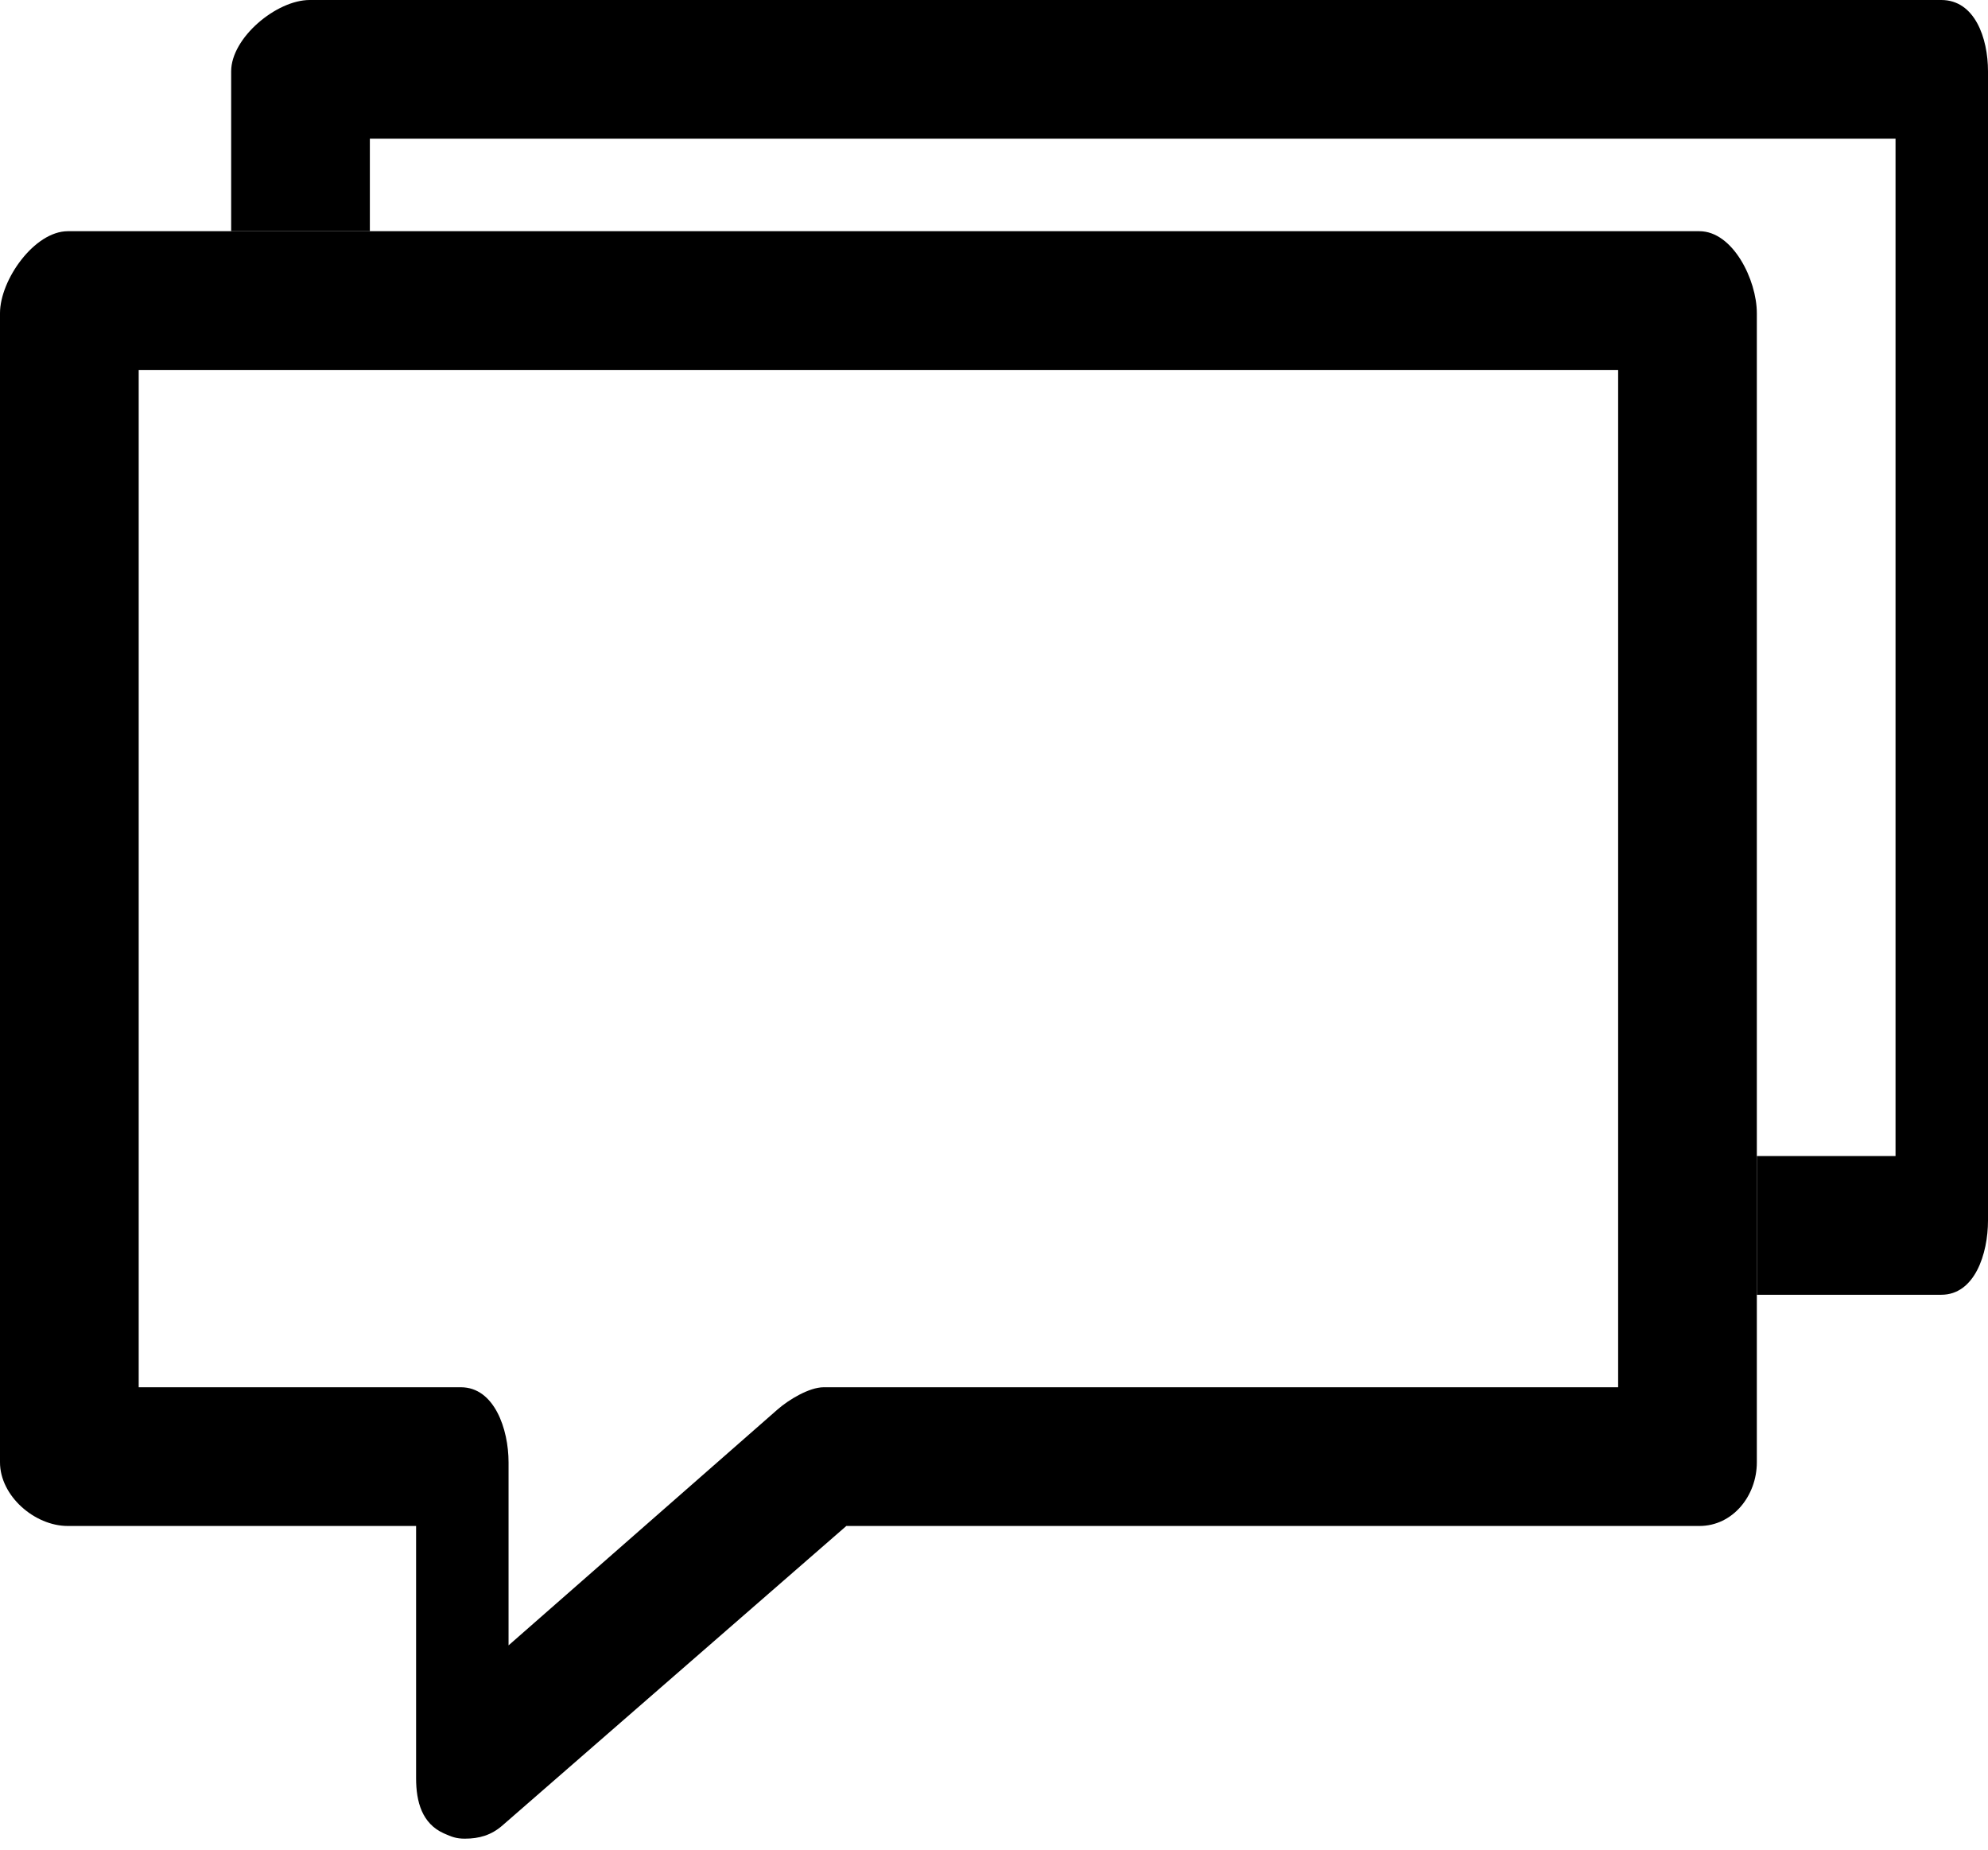 <?xml version="1.0" encoding="utf-8"?>
<!-- Generator: Adobe Illustrator 15.0.0, SVG Export Plug-In  -->
<!DOCTYPE svg PUBLIC "-//W3C//DTD SVG 1.1//EN" "http://www.w3.org/Graphics/SVG/1.1/DTD/svg11.dtd">
<svg version="1.1"
	 xmlns="http://www.w3.org/2000/svg" xmlns:xlink="http://www.w3.org/1999/xlink" xmlns:a="http://ns.adobe.com/AdobeSVGViewerExtensions/3.0/"
	 x="0px" y="0px" width="43px" height="40px" viewBox="0 0 43 40" enable-background="new 0 0 43 40" xml:space="preserve">
<defs>
</defs>
<path d="M36.758,5H1.467C0.745,5,0,6.051,0,6.773v24.851C0,32.347,0.745,33,1.467,33H9v5.455c0,0.513,0.13,0.979,0.597,1.191
	c0.174,0.078,0.273,0.116,0.457,0.116c0.31,0,0.574-0.075,0.816-0.288L18.306,33h18.452C37.48,33,38,32.347,38,31.624V6.773
	C38,6.051,37.48,5,36.758,5z M35,30H17.817c-0.315,0-0.759,0.271-0.998,0.48L11,35.582v-3.958C11,30.903,10.691,30,9.969,30H3V8h32
	V30z"/>
<path d="M41.99,0H6.699C5.977,0,5,0.819,5,1.542V5h3V3h33v22h-3v3h3.99c0.722,0,1.01-0.885,1.01-1.607V1.542
	C43,0.819,42.712,0,41.99,0z"/>
</svg>
